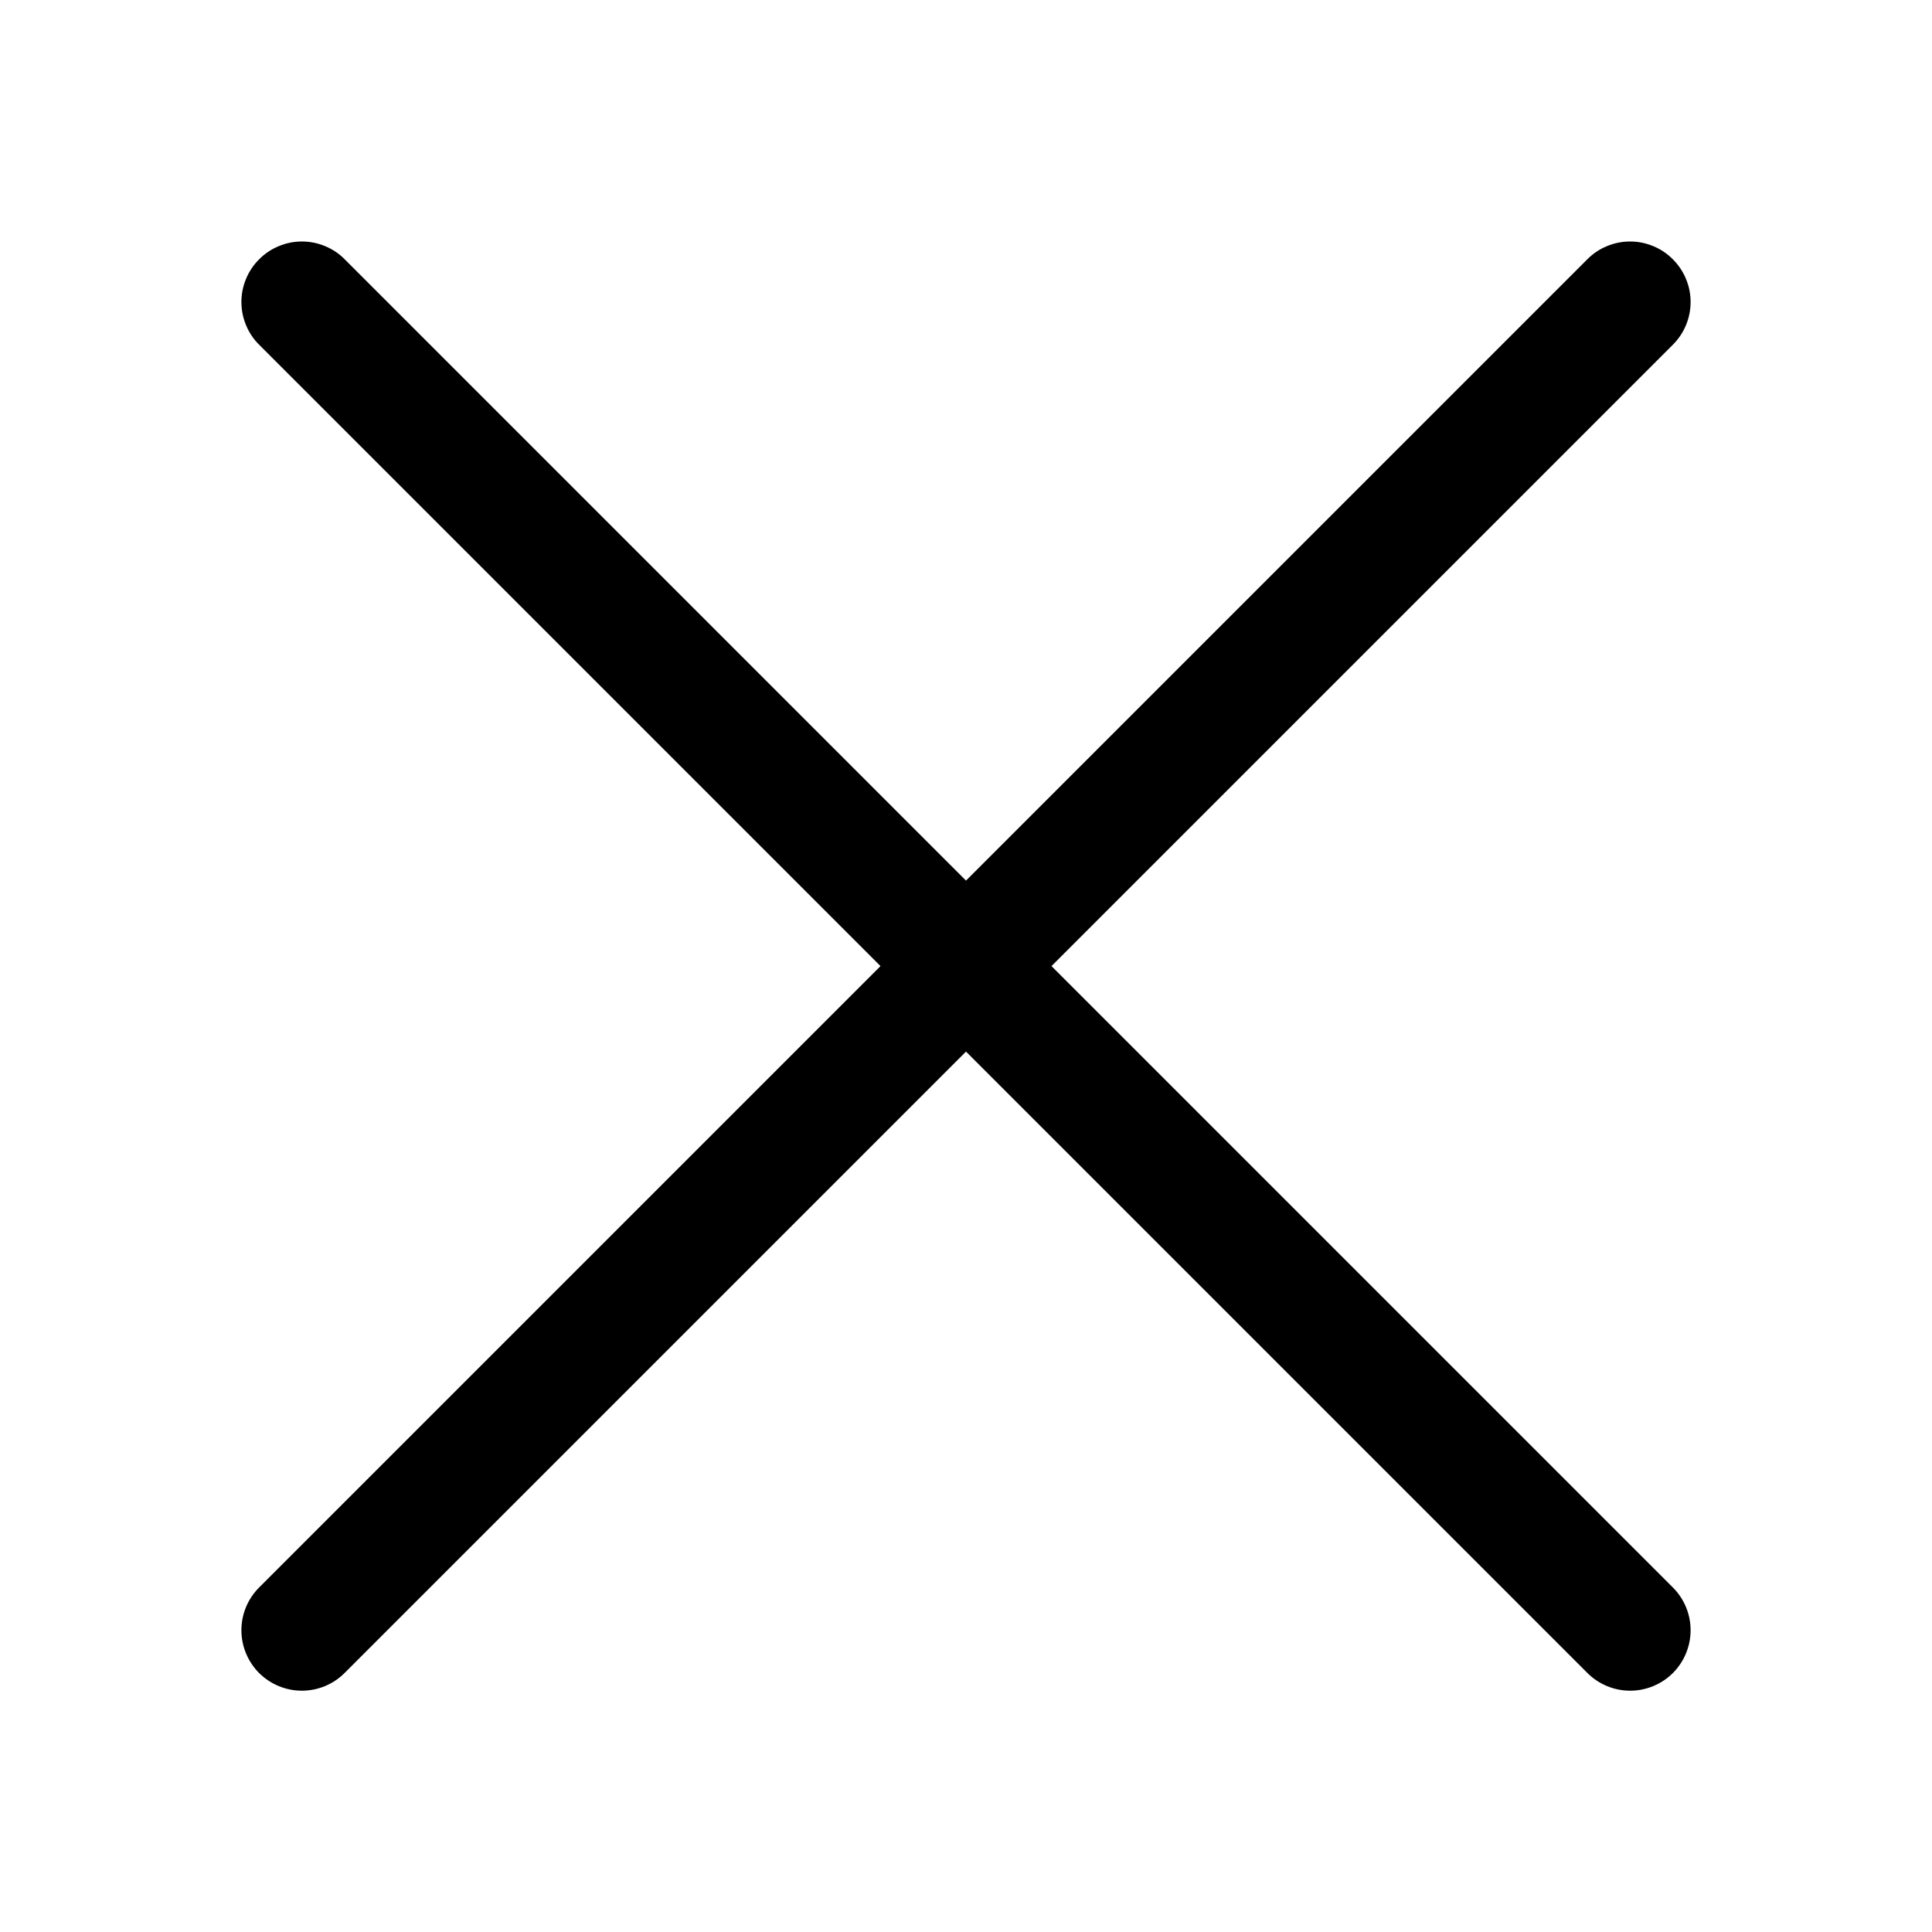 <svg width="20" height="20" viewBox="0 0 20 20" fill="none" xmlns="http://www.w3.org/2000/svg">
<path fill-rule="evenodd" clip-rule="evenodd" d="M17.317 2.684C17.375 2.742 17.422 2.811 17.453 2.887C17.485 2.963 17.501 3.044 17.501 3.126C17.501 3.208 17.485 3.29 17.453 3.366C17.422 3.442 17.375 3.511 17.317 3.569L3.567 17.319C3.45 17.436 3.291 17.502 3.125 17.502C2.959 17.502 2.8 17.436 2.682 17.319C2.565 17.201 2.499 17.042 2.499 16.876C2.499 16.71 2.565 16.551 2.682 16.434L16.432 2.684C16.49 2.625 16.559 2.579 16.635 2.548C16.711 2.516 16.793 2.5 16.875 2.5C16.957 2.5 17.038 2.516 17.114 2.548C17.19 2.579 17.259 2.625 17.317 2.684Z" fill="black"/>
<path fill-rule="evenodd" clip-rule="evenodd" d="M2.683 2.684C2.624 2.742 2.578 2.811 2.547 2.887C2.515 2.963 2.499 3.044 2.499 3.126C2.499 3.208 2.515 3.29 2.547 3.366C2.578 3.442 2.624 3.511 2.683 3.569L16.433 17.319C16.55 17.436 16.709 17.502 16.875 17.502C17.041 17.502 17.2 17.436 17.318 17.319C17.435 17.201 17.501 17.042 17.501 16.876C17.501 16.71 17.435 16.551 17.318 16.434L3.568 2.684C3.51 2.625 3.441 2.579 3.365 2.548C3.289 2.516 3.207 2.5 3.125 2.5C3.043 2.5 2.962 2.516 2.886 2.548C2.81 2.579 2.741 2.625 2.683 2.684Z" fill="black"/>
</svg>
